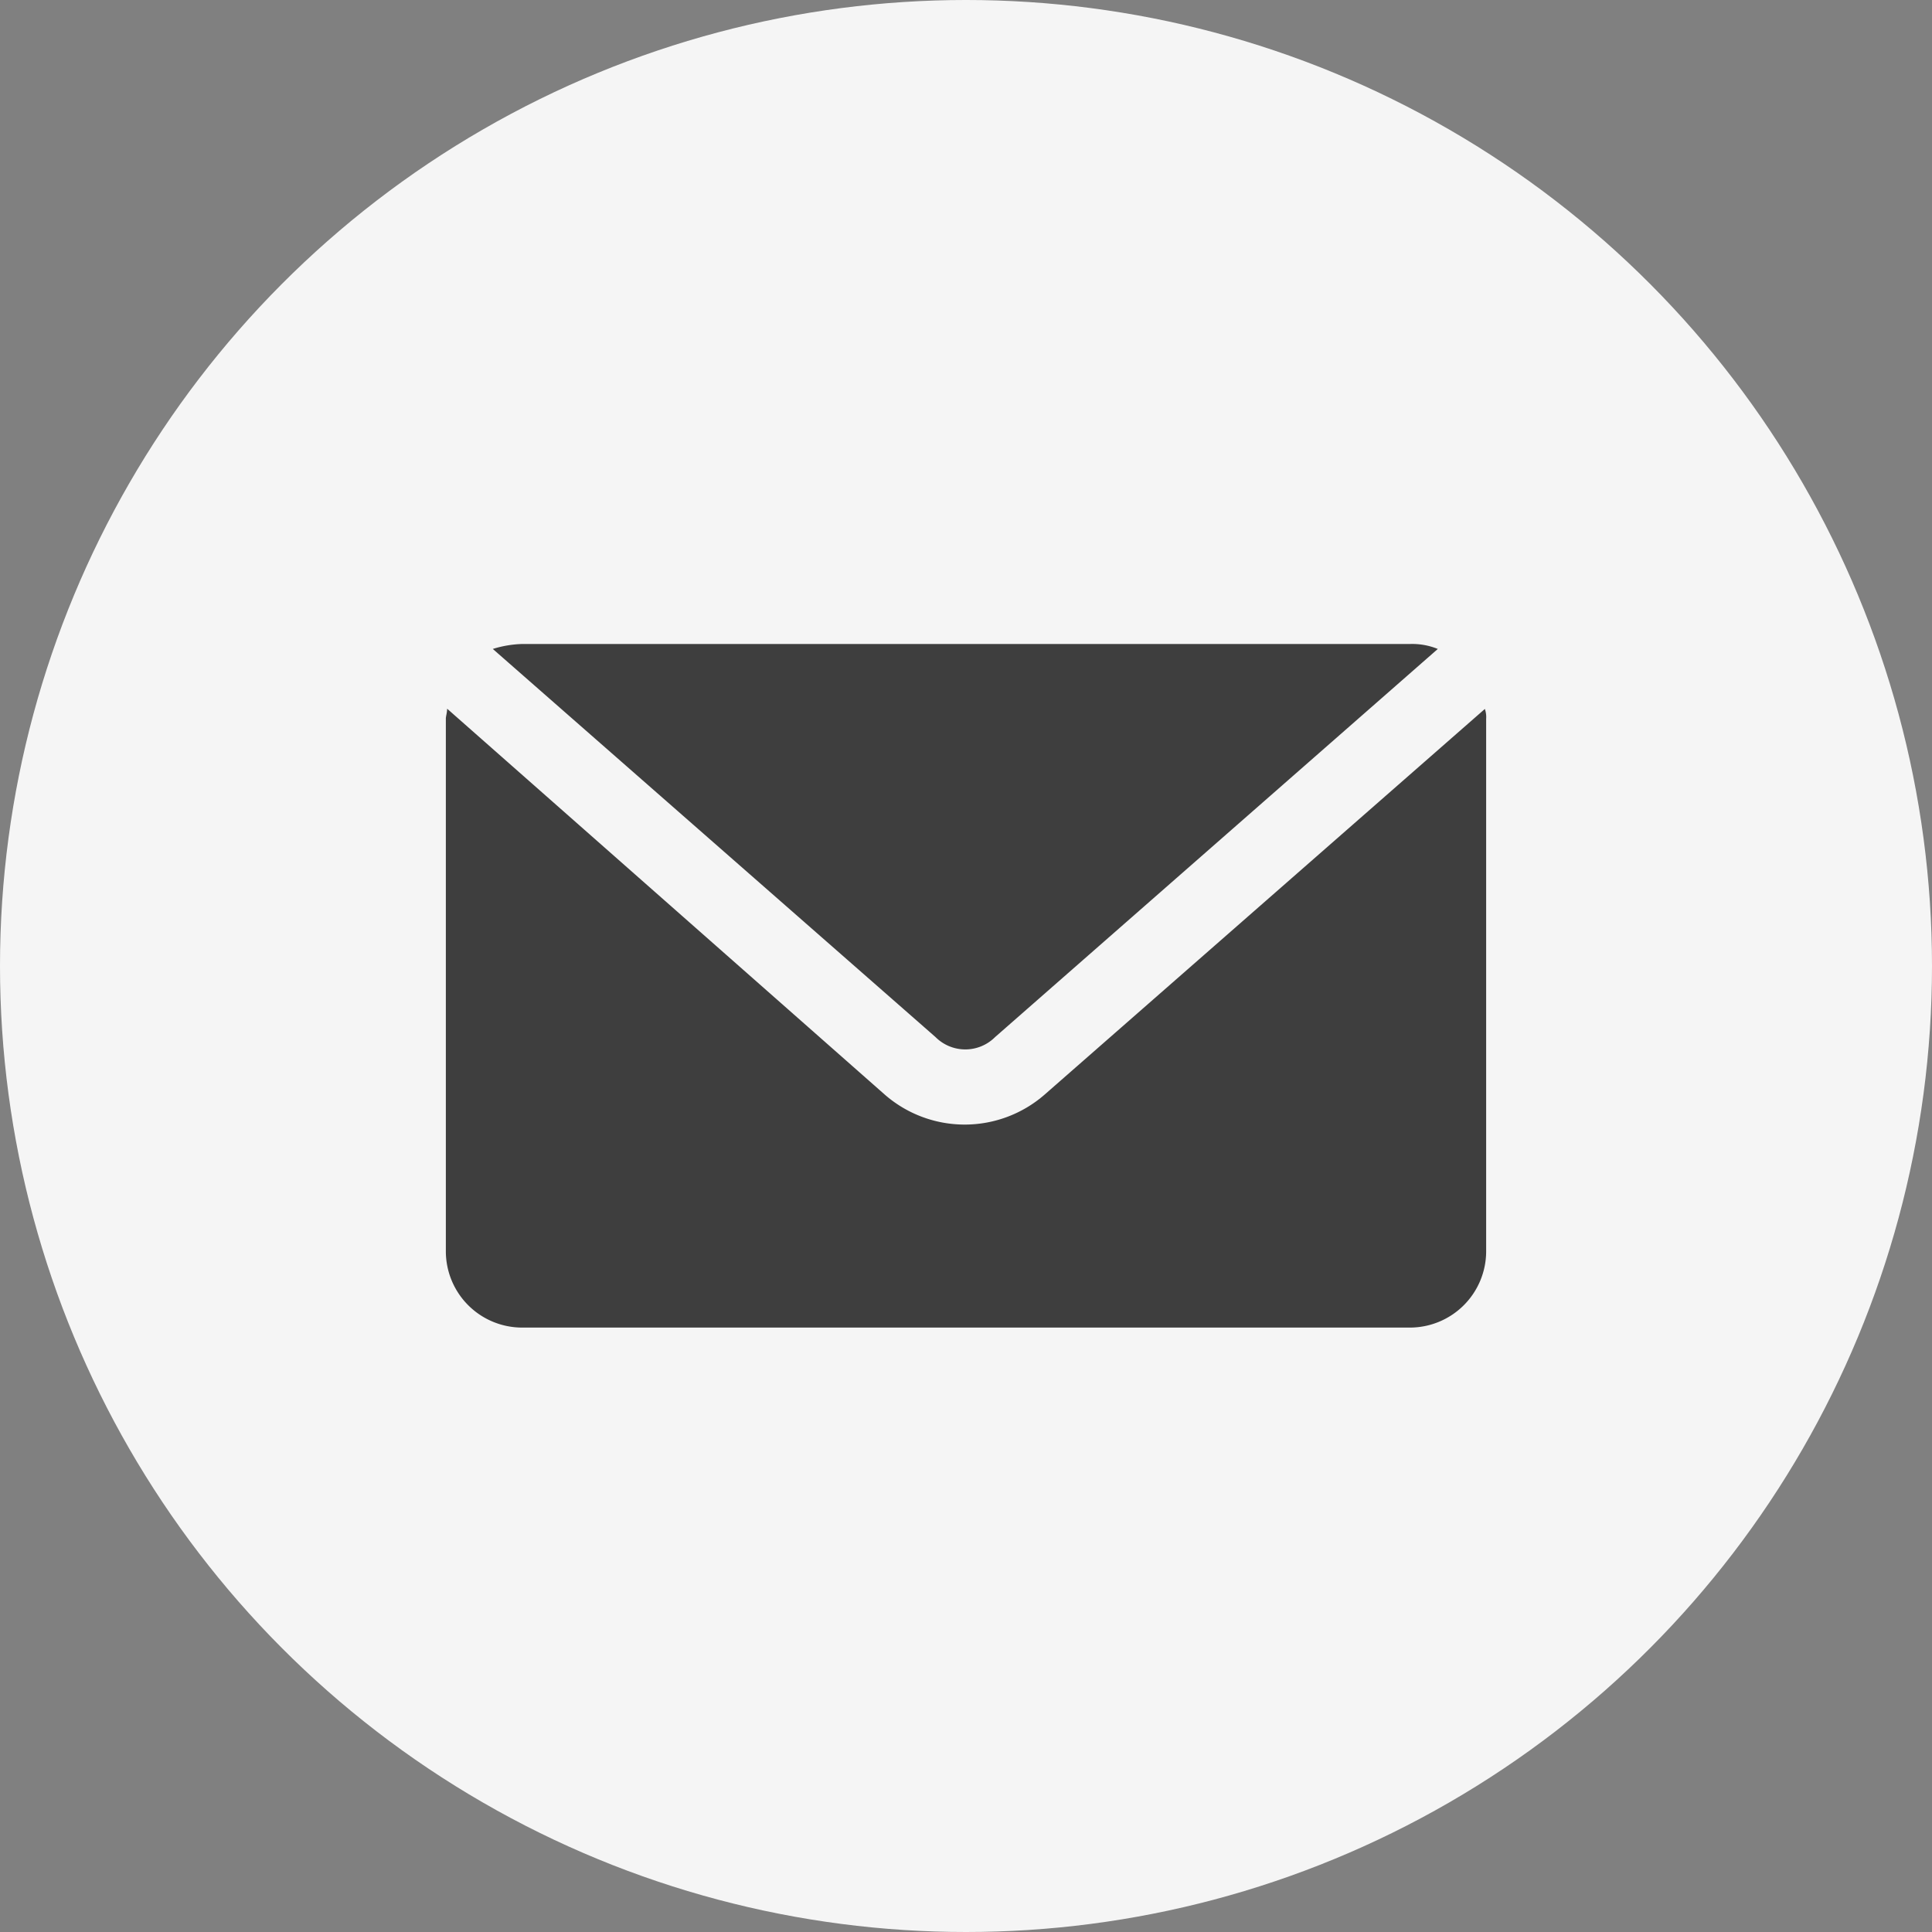 <svg xmlns="http://www.w3.org/2000/svg" viewBox="0 0 39 39">
  <rect x="0" y="0" width="39" height="39" fill="#808080" stroke="none"/>
  <defs>
    <style>
      .cls-1 {
        fill: #f5f5f5;
      }

      .cls-2 {
        fill: #3e3e3e;
      }
    </style>
  </defs>
  <g id="Symbol_36_1" data-name="Symbol 36 – 1" transform="translate(-18 -1926)">
    <circle id="Ellipse_8" data-name="Ellipse 8" class="cls-1" cx="19.5" cy="19.5" r="19.5" transform="translate(18 1926)"/>
    <g id="mail" transform="translate(27 1939)">
      <path id="Path_30" data-name="Path 30" class="cls-2" d="M10.537,975.4a2.177,2.177,0,0,0-.589.1l8.938,7.836a.85.85,0,0,0,1.2,0l8.938-7.836a1.369,1.369,0,0,0-.563-.1Zm-1.511,1.306c0,.077-.026.154-.026.2v10.756a1.541,1.541,0,0,0,1.537,1.537H28.463A1.541,1.541,0,0,0,30,987.667V976.911a.5.5,0,0,0-.026-.2l-8.887,7.785a2.454,2.454,0,0,1-3.227,0Z" transform="translate(-9 -975.4)"/>
    </g>
  </g>
</svg>
